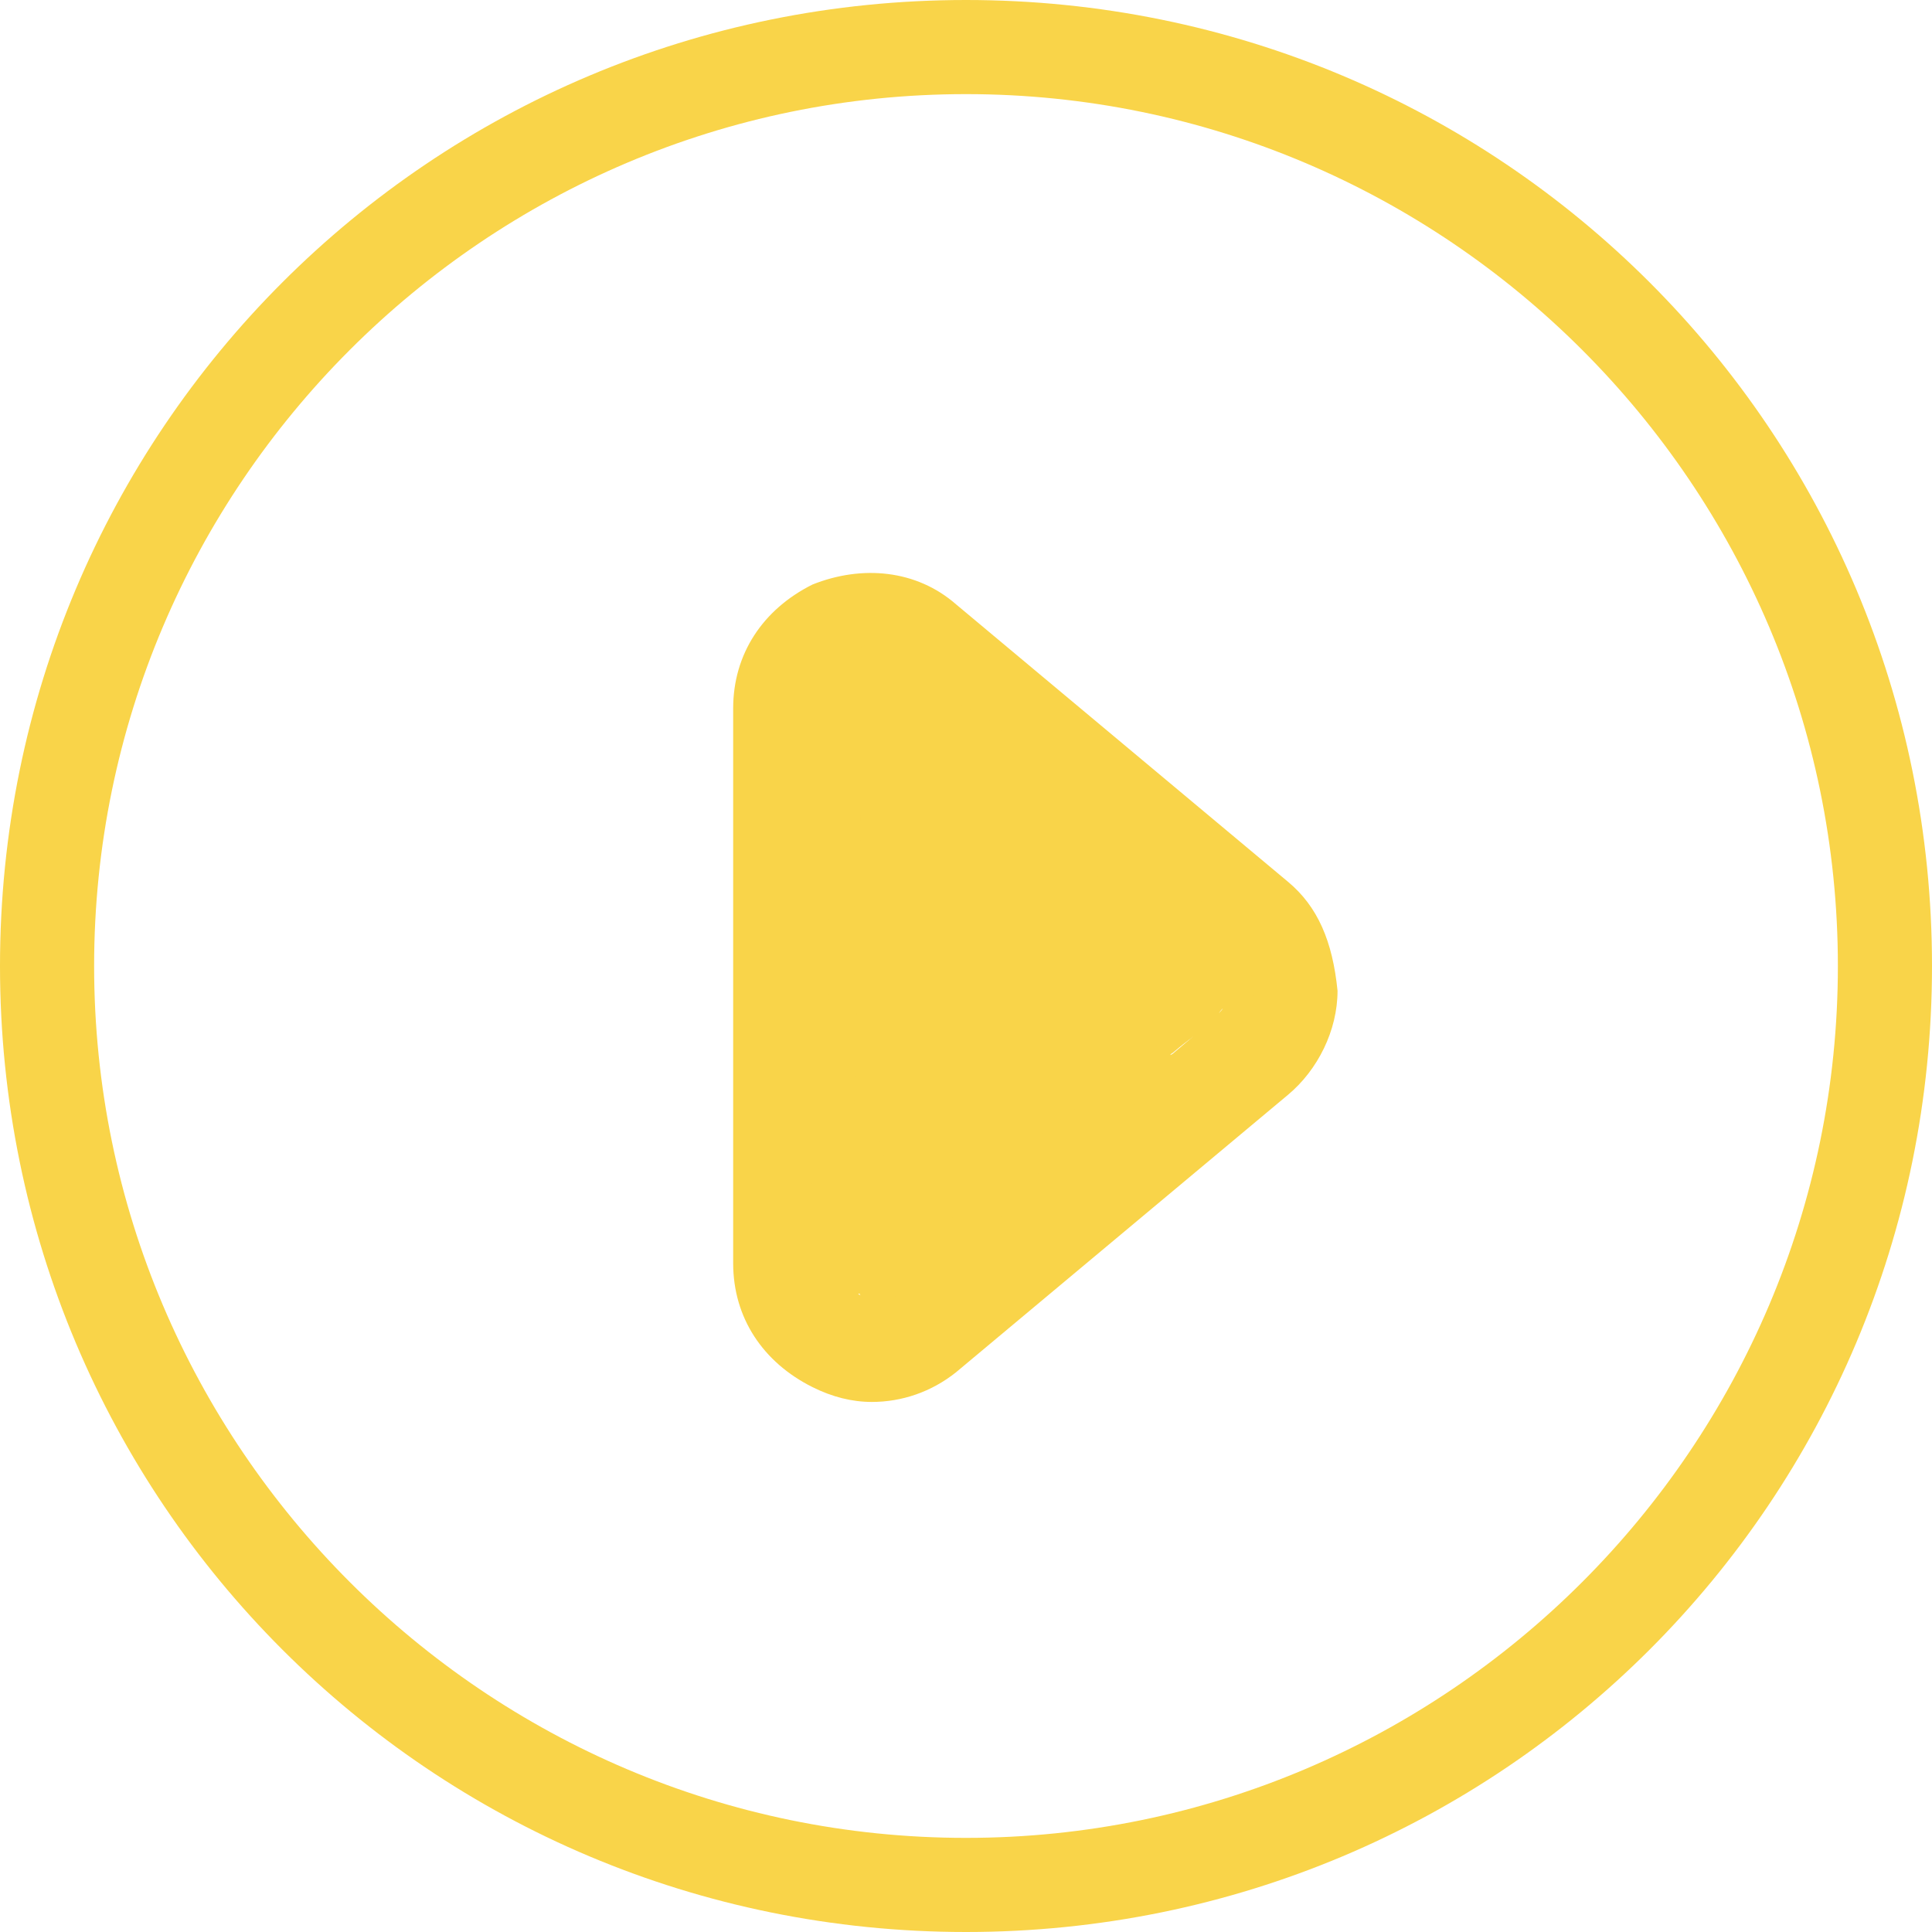 <?xml version="1.0" encoding="UTF-8" standalone="no"?>
<!-- Generator: Adobe Illustrator 19.2.0, SVG Export Plug-In . SVG Version: 6.00 Build 0)  -->

<svg
   xmlns:dc="http://purl.org/dc/elements/1.1/"
   xmlns:cc="http://creativecommons.org/ns#"
   xmlns:rdf="http://www.w3.org/1999/02/22-rdf-syntax-ns#"
   xmlns:svg="http://www.w3.org/2000/svg"
   xmlns="http://www.w3.org/2000/svg"
   xmlns:sodipodi="http://sodipodi.sourceforge.net/DTD/sodipodi-0.dtd"
   xmlns:inkscape="http://www.inkscape.org/namespaces/inkscape"
   version="1.1"
   id="Layer_1"
   x="0px"
   y="0px"
   viewBox="0 0 39 39"
   style="enable-background:new 0 0 39 39;"
   xml:space="preserve"
   inkscape:version="0.91 r13725"
   sodipodi:docname="videoPlayIcon-.svg"><defs
   id="defs5272" /><sodipodi:namedview
   pagecolor="#ffffff"
   bordercolor="#666666"
   borderopacity="1"
   objecttolerance="10"
   gridtolerance="10"
   guidetolerance="10"
   inkscape:pageopacity="0"
   inkscape:pageshadow="2"
   inkscape:window-width="1280"
   inkscape:window-height="962"
   id="namedview5270"
   showgrid="false"
   inkscape:zoom="12.102564"
   inkscape:cx="19.5"
   inkscape:cy="19.5"
   inkscape:window-x="-8"
   inkscape:window-y="-8"
   inkscape:window-maximized="1"
   inkscape:current-layer="Layer_1" />
<style
   type="text/css"
   id="style5262">
	.st0{fill:#2993B3;}
</style>
<g
   id="g5264"
   style="fill:#f9d449;fill-opacity:1">
	<path
   class="st0"
   d="M19.5,0C8.7,0,0,8.7,0,19.5C0,30.3,8.7,39,19.5,39S39,30.3,39,19.5C39,8.7,30.3,0,19.5,0z M19.5,37.1   c-9.7,0-17.6-7.9-17.6-17.6c0-9.7,7.9-17.6,17.6-17.6s17.6,7.9,17.6,17.6C37.1,29.2,29.2,37.1,19.5,37.1z"
   id="path5266"
   style="fill:#f9d449;fill-opacity:1" />
	<path
   class="st0"
   d="M26,17.8l-6.7-5.6c-0.8-0.7-1.9-0.8-2.9-0.4c-1,0.5-1.6,1.4-1.6,2.5v11.2c0,1.1,0.6,2,1.6,2.5   c0.4,0.2,0.8,0.3,1.2,0.3c0.6,0,1.2-0.2,1.7-0.6l6.7-5.6c0.6-0.5,1-1.3,1-2.1C26.9,19,26.6,18.3,26,17.8z M24.7,20.4L18.1,26   c-0.3,0.3-0.7,0.2-0.8,0.1c-0.1-0.1-0.4-0.3-0.4-0.7V14.3c0-0.4,0.3-0.6,0.4-0.7c0.1,0,0.2-0.1,0.3-0.1c0.1,0,0.3,0,0.5,0.2   l6.7,5.6c0,0,0,0,0,0c0.2,0.2,0.3,0.5,0.3,0.6C25,20,25,20.2,24.7,20.4z"
   id="path5268"
   style="fill:#f9d449;fill-opacity:1" />
</g>
<path
   style="opacity:1;fill:#f9d449;fill-opacity:1"
   d="m 17.219,25.978 c -0.147,-0.147 -0.198,-1.726 -0.198,-6.081 0,-6.051 0.024,-6.284 0.653,-6.277 0.141,0.002 1.818,1.306 3.726,2.898 2.656,2.215 3.47,2.983 3.47,3.271 0,0.287 -0.844,1.095 -3.531,3.382 -1.942,1.653 -3.619,3.005 -3.726,3.005 -0.108,0 -0.285,-0.089 -0.394,-0.198 z"
   id="path5827"
   inkscape:connector-curvature="0" /><path
   style="opacity:1;fill:#f9d449;fill-opacity:1"
   id="path5829"
   d="m 21.107,15.794 c 0.137,0.103 -0.042,-0.028 0.127,0.081 0.113,0.073 0.045,0.044 0.163,0.111 0.244,0.139 -0.063,-0.052 0.177,0.101 0.084,0.088 0.267,0.196 0.263,0.336 -5.68e-4,0.018 -0.01,0.033 -0.016,0.05 -0.193,0.103 -0.378,0.221 -0.578,0.309 -0.022,0.01 -0.047,-0.013 -0.069,-0.024 -0.128,-0.063 -0.213,-0.186 -0.292,-0.299 -0.092,-0.114 -0.174,-0.236 -0.268,-0.348 -0.02,-0.024 -0.044,-0.047 -0.065,-0.07 -0.021,-0.025 -0.041,-0.05 -0.062,-0.075 -0.071,-0.056 -0.115,-0.139 -0.188,-0.192 -0.018,-0.013 -0.039,-0.02 -0.058,-0.029 -0.012,-0.006 -0.049,-0.009 -0.038,-0.016 0.172,-0.101 0.355,-0.183 0.533,-0.274 0.063,0.097 0.154,0.171 0.233,0.255 0.055,0.059 0.125,0.145 0.176,0.207 0.095,0.144 0.218,0.265 0.297,0.42 0.061,0.139 0.029,0.073 0.094,0.2 0.06,0.118 0.092,0.249 0.176,0.354 0.034,0.043 0.11,0.108 0.15,0.144 0.13,0.079 0.252,0.201 0.409,0.225 0.023,0.003 0.089,-0.018 0.07,-0.005 -0.16,0.097 -0.33,0.175 -0.495,0.262 0.002,-0.009 0.009,-0.019 0.007,-0.028 -0.024,-0.097 -0.113,-0.184 -0.164,-0.267 -0.033,-0.055 -0.062,-0.112 -0.094,-0.167 -0.005,-0.017 -0.015,-0.034 -0.016,-0.051 -9.74e-4,-0.017 -0.005,-0.041 0.01,-0.05 0.18,-0.112 0.367,-0.214 0.56,-0.303 0.025,-0.011 0.188,0.106 0.205,0.117 0.183,0.116 0.359,0.247 0.516,0.397 0.071,0.093 0.16,0.215 0.125,0.34 -0.006,0.021 -0.013,0.045 -0.032,0.056 -0.19,0.109 -0.391,0.2 -0.586,0.3 -0.211,-0.098 -0.336,-0.307 -0.437,-0.507 -0.078,-0.18 -0.137,-0.377 -0.249,-0.54 -0.022,-0.032 -0.05,-0.061 -0.075,-0.092 -0.07,-0.066 -0.154,-0.127 -0.255,-0.129 -0.025,-5.9e-4 -0.051,0.004 -0.074,0.014 -0.022,0.01 -0.079,0.055 -0.057,0.044 0.155,-0.078 0.307,-0.164 0.46,-0.246 -0.009,0.022 -0.024,0.043 -0.027,0.067 -0.028,0.181 0.156,0.318 0.274,0.418 0.14,0.105 0.306,0.164 0.462,0.239 0.074,0.035 0.144,0.076 0.217,0.113 0.035,0.02 0.069,0.042 0.105,0.061 0.113,0.062 0.1,0.043 0.203,0.119 0.104,0.076 0.196,0.168 0.288,0.257 0.113,0.103 0.212,0.219 0.314,0.332 0.081,0.089 0.112,0.109 0.184,0.203 0.025,0.033 0.047,0.069 0.07,0.104 0.13,0.154 0.202,0.345 0.322,0.506 0.151,0.149 0.35,0.223 0.544,0.299 0.044,0.023 0.16,0.083 0.206,0.104 0.1,0.045 0.222,0.078 0.281,0.178 -0.181,0.106 -0.354,0.224 -0.542,0.317 -0.016,0.008 -0.032,-0.015 -0.046,-0.025 -0.089,-0.061 -0.169,-0.134 -0.254,-0.201 -0.088,-0.089 -0.191,-0.16 -0.255,-0.271 -0.029,-0.05 -0.05,-0.104 -0.076,-0.156 -0.068,-0.269 0.029,-0.142 0.535,-0.362 0.007,-0.003 0.093,0.132 0.101,0.146 0.062,0.088 0.087,0.191 0.124,0.29 0.03,0.08 0.066,0.148 0.078,0.234 -0.185,0.112 -0.358,0.244 -0.554,0.335 -0.027,0.013 -0.055,-0.024 -0.081,-0.039 -0.101,-0.056 -0.104,-0.069 -0.204,-0.139 -0.215,-0.15 -0.022,-0.004 -0.228,-0.164 -0.201,-0.19 -0.28,-0.382 -0.294,-0.655 0.013,-0.093 0.048,-0.18 0.135,-0.227 0.178,-0.097 0.447,-0.389 0.697,-0.287 0.03,0.012 0.054,0.034 0.082,0.051 0.107,0.103 0.148,0.242 0.172,0.385 0.007,0.039 0.007,0.08 0.015,0.119 0.009,0.04 0.023,0.078 0.035,0.116 0.046,0.126 0.097,0.252 0.16,0.37 0.058,0.108 0.127,0.208 0.183,0.317 0.024,0.062 0.053,0.143 0.089,0.2 0.032,0.052 0.077,0.096 0.112,0.146 0.053,0.077 0.052,0.085 0.091,0.171 0.02,-0.049 0.025,0.105 0.056,0.089 0.011,-0.006 0.008,-0.041 -0.003,-0.036 -0.175,0.084 -0.333,0.203 -0.51,0.282 -0.018,0.008 0.009,-0.039 0.011,-0.059 0.004,-0.027 0.004,-0.055 0.007,-0.083 0.001,-0.033 0.005,-0.066 0.004,-0.098 -0.004,-0.095 -0.034,-0.191 -0.052,-0.284 -0.02,-0.104 -0.019,-0.111 -0.034,-0.216 -0.053,-0.293 -0.148,-0.11 0.494,-0.369 0.019,-0.008 -0.02,0.035 -0.029,0.053 -0.012,0.023 -0.025,0.046 -0.037,0.069 -0.08,0.132 -0.124,0.286 -0.22,0.409 -0.019,0.024 -0.042,0.045 -0.064,0.068 -0.126,0.126 -0.277,0.224 -0.39,0.362 -0.106,0.142 -0.218,0.278 -0.333,0.412 -0.096,0.139 -0.277,0.197 -0.367,0.34 6.74e-4,-0.015 2.6e-4,-0.037 0.012,-0.049 0.012,-0.011 0.03,-0.012 0.045,-0.02 0.09,-0.049 0.144,-0.078 0.242,-0.115 0.31,-0.175 -0.262,0.148 -0.322,0.18 -0.034,0.018 0.066,-0.04 0.097,-0.062 0.099,-0.068 0.153,-0.125 0.22,-0.223 0.091,-0.172 0.258,-0.269 0.408,-0.382 0.041,-0.004 0.036,-0.056 0.063,-0.073 0.004,-0.002 0.002,0.013 0.006,0.011 0.183,-0.078 0.361,-0.166 0.543,-0.246 0.035,-0.015 -0.065,0.04 -0.098,0.061 -0.157,0.13 -0.305,0.27 -0.444,0.419 -0.138,0.134 -0.258,0.287 -0.412,0.403 -0.146,0.101 -0.283,0.212 -0.418,0.327 -0.011,0.008 -0.136,0.091 -0.148,0.101 -0.016,0.013 -0.031,0.027 -0.045,0.042 -0.004,0.004 -0.009,0.021 -0.011,0.015 -0.036,-0.068 -0.017,-0.059 0.03,-0.081 0.11,-0.011 0.202,-0.061 0.298,-0.111 0.036,-0.019 0.145,-0.078 0.11,-0.057 -0.559,0.33 -0.472,0.277 -0.271,0.145 0.264,-0.184 0.488,-0.417 0.729,-0.628 0.139,-0.141 0.338,-0.273 0.386,-0.478 0.005,-0.023 0.003,-0.047 0.004,-0.071 -0.022,-0.067 -0.064,-0.105 -0.139,-0.1 -0.093,0.006 -0.212,0.08 -0.183,0.063 0.134,-0.078 0.271,-0.149 0.407,-0.224 -0.228,0.143 -0.418,0.327 -0.58,0.541 -0.146,0.169 -0.242,0.37 -0.369,0.552 -0.096,0.152 -0.233,0.27 -0.336,0.416 -0.097,0.148 -0.21,0.284 -0.324,0.419 -0.021,0.026 -0.043,0.05 -0.064,0.077 -0.043,0.056 -0.076,0.113 -0.122,0.167 -0.064,0.074 -0.141,0.14 -0.215,0.204 -0.077,0.055 -0.159,0.102 -0.237,0.155 -0.05,0.033 -0.094,0.074 -0.145,0.105 -0.195,0.115 -0.393,0.226 -0.589,0.339 0.145,-0.082 0.288,-0.165 0.434,-0.245 0.026,-0.015 -0.052,0.031 -0.077,0.048 -0.106,0.071 -0.206,0.151 -0.312,0.22 -0.17,0.114 -0.324,0.25 -0.494,0.366 -0.075,0.058 -0.155,0.109 -0.228,0.17 -0.008,0.006 -0.013,0.017 -0.022,0.021 -0.185,0.078 -0.371,0.154 -0.56,0.223 -0.018,0.007 0.031,-0.024 0.046,-0.035 0.176,-0.16 0.376,-0.29 0.571,-0.426 1.184,-0.683 0.506,-0.289 0.192,-0.116 -0.03,0.017 0.059,-0.037 0.089,-0.054 0.199,-0.112 0.397,-0.228 0.6,-0.334 0.031,-0.016 0.068,-0.019 0.1,-0.031 0.03,-0.012 0.059,-0.028 0.088,-0.042 0.056,-0.035 0.123,-0.043 0.183,-0.068 0.029,-0.012 0.109,-0.059 0.082,-0.044 -0.702,0.388 -0.489,0.302 -0.309,0.126 0.112,-0.102 0.209,-0.221 0.24,-0.374 0.005,-0.027 0.004,-0.055 0.006,-0.083 -0.006,-0.022 -0.007,-0.047 -0.019,-0.066 -0.027,-0.043 -0.06,-0.03 -0.101,-0.024 -0.107,0.015 -0.187,0.056 -0.281,0.108 0.746,-0.464 0.322,-0.175 0.175,-0.04 -0.088,0.081 -0.155,0.172 -0.227,0.266 -0.069,0.121 -0.176,0.213 -0.259,0.324 -0.042,0.056 -0.078,0.116 -0.117,0.173 -0.025,0.038 -0.066,0.083 -0.069,0.133 -2.39e-4,0.004 0.007,1.74e-4 0.011,2.6e-4 0.009,-0.018 0.044,-0.063 0.026,-0.055 -0.151,0.067 -0.286,0.168 -0.436,0.238 -0.044,0.02 0.075,-0.059 0.113,-0.089 0.038,-0.034 0.077,-0.068 0.114,-0.103 0.095,-0.09 0.133,-0.138 0.232,-0.223 0.088,-0.075 0.137,-0.101 0.222,-0.176 0.03,-0.027 0.058,-0.056 0.086,-0.084 0.149,-0.113 0.22,-0.285 0.328,-0.43 0.029,-0.039 0.061,-0.074 0.092,-0.111 0.215,-0.281 0.505,-0.488 0.768,-0.721 0.209,-0.173 0.401,-0.363 0.584,-0.563 0.03,-0.029 0.06,-0.058 0.09,-0.088 0.028,-0.028 0.056,-0.056 0.083,-0.084 0.018,-0.019 0.034,-0.038 0.05,-0.058 0.005,-0.006 0.006,-0.018 0.014,-0.021 0.602,-0.255 0.673,-0.326 0.458,-0.15 -0.243,0.247 -0.471,0.51 -0.731,0.74 -0.055,0.048 -0.114,0.092 -0.171,0.138 -0.184,0.143 -0.361,0.295 -0.547,0.435 -0.075,0.056 -0.153,0.107 -0.229,0.161 -0.182,0.108 -0.334,0.259 -0.509,0.376 -0.151,0.094 -0.288,0.206 -0.423,0.321 -0.147,0.098 -0.293,0.198 -0.427,0.313 -0.158,0.124 -0.302,0.265 -0.435,0.415 -0.124,0.166 -0.246,0.333 -0.383,0.488 -0.12,0.119 -0.18,0.28 -0.272,0.418 -0.021,0.032 -0.045,0.062 -0.067,0.093 -0.103,0.174 -0.265,0.306 -0.37,0.478 -0.002,0.009 -0.014,0.032 -0.006,0.028 0.011,-0.006 0.007,-0.025 0.017,-0.034 0.017,-0.015 0.041,-0.023 0.061,-0.035 0.03,-0.018 0.121,-0.071 0.09,-0.055 -0.421,0.218 -0.526,0.327 -0.303,0.127 0.084,-0.099 0.178,-0.191 0.255,-0.297 0.064,-0.088 0.121,-0.185 0.178,-0.277 0.076,-0.142 0.141,-0.295 0.254,-0.412 0.024,-0.025 0.051,-0.047 0.077,-0.071 0.085,-0.059 0.174,-0.112 0.262,-0.166 0.021,-0.013 0.041,-0.025 0.061,-0.039 0.01,-0.007 0.016,-0.026 0.028,-0.024 0.01,0.002 0.005,0.02 0.008,0.03 -0.009,0.016 -0.012,0.036 -0.026,0.047 -0.027,0.02 -0.122,0.059 -0.092,0.043 0.123,-0.071 0.246,-0.143 0.374,-0.206 0.05,-0.025 -0.094,0.061 -0.141,0.092 -0.145,0.097 -0.147,0.101 -0.289,0.206 -0.159,0.098 -0.292,0.229 -0.436,0.346 -0.135,0.11 -0.281,0.206 -0.418,0.313 -0.091,0.06 -0.17,0.131 -0.244,0.21 -0.004,0.004 0.005,-0.012 0.01,-0.015 0.021,-0.011 0.046,-0.015 0.067,-0.025 0.047,-0.021 0.092,-0.045 0.138,-0.068 -0.096,0.053 -0.182,0.13 -0.287,0.159 -0.092,0.026 0.166,-0.096 0.246,-0.148 0.24,-0.154 0.478,-0.323 0.686,-0.519 0.055,-0.052 0.105,-0.109 0.158,-0.163 0.107,-0.126 0.201,-0.259 0.246,-0.419 0.007,-0.026 0.013,-0.053 0.014,-0.08 2.39e-4,-0.009 -0.003,-0.028 -0.011,-0.024 -0.013,0.005 -0.013,0.024 -0.019,0.036 0.835,-0.491 0.469,-0.278 0.306,-0.116 -0.085,0.085 -0.161,0.179 -0.238,0.271 -0.116,0.136 -0.199,0.296 -0.304,0.44 -0.063,0.087 -0.099,0.125 -0.17,0.207 -0.184,0.201 -0.352,0.416 -0.542,0.612 -0.124,0.157 -0.295,0.261 -0.451,0.382 -0.257,0.21 -0.554,0.347 -0.844,0.51 -0.22,0.125 0.042,-0.014 -0.18,0.101 1.074,-0.612 -0.13,0.07 -0.194,0.106 -0.137,0.079 0.274,-0.157 0.413,-0.232 0.031,-0.017 -0.061,0.036 -0.09,0.056 -0.018,0.012 -0.14,0.104 -0.158,0.117 -0.046,0.042 -0.095,0.079 -0.141,0.121 -0.01,0.009 -0.016,0.033 -0.029,0.029 -0.014,-0.004 7.76e-4,-0.047 -0.013,-0.042 -0.409,0.161 -0.677,0.378 -0.439,0.192 0.176,-0.185 0.349,-0.373 0.541,-0.54 0.196,-0.167 0.4,-0.324 0.604,-0.481 0.269,-0.202 0.503,-0.396 0.832,-0.527 0.026,-0.01 0.022,0.052 0.033,0.078 -0.009,0.009 -0.018,0.017 -0.026,0.027 -0.025,0.034 -0.043,0.074 -0.068,0.109 -0.059,0.081 -0.125,0.159 -0.185,0.239 -0.096,0.125 -0.214,0.229 -0.317,0.347 -0.056,0.065 -0.107,0.135 -0.161,0.202 -0.069,0.09 -0.134,0.186 -0.224,0.257 -0.016,0.013 -0.15,0.098 -0.171,0.11 -0.197,0.115 -0.394,0.227 -0.591,0.341 0.144,-0.081 0.286,-0.164 0.431,-0.242 0.027,-0.014 -0.05,0.036 -0.076,0.051 -0.196,0.114 -0.395,0.223 -0.591,0.336 -0.144,0.082 0.577,-0.326 0.433,-0.245 -0.595,0.335 -0.355,0.341 -0.634,0.321 -0.016,-0.014 -0.036,-0.025 -0.049,-0.042 -0.058,-0.077 -0.073,-0.244 -0.057,-0.334 0.005,-0.029 0.018,-0.056 0.027,-0.084 0.184,-0.266 0.481,-0.381 0.767,-0.532 0.033,-0.017 0.073,-0.016 0.108,-0.027 0.036,-0.011 0.071,-0.027 0.106,-0.04 0.07,-0.034 0.149,-0.042 0.222,-0.067 0.034,-0.012 0.13,-0.062 0.099,-0.043 -0.784,0.462 -0.437,0.26 -0.28,0.122 0.084,-0.083 0.177,-0.16 0.251,-0.251 0.032,-0.039 0.059,-0.085 0.085,-0.127 0.093,-0.195 0.029,-0.073 0.553,-0.245 0.025,-0.008 -0.032,0.042 -0.048,0.062 -0.089,0.113 -0.176,0.227 -0.262,0.342 -0.206,0.239 -0.349,0.524 -0.547,0.768 -0.197,0.167 -0.192,0.17 -0.623,0.327 -0.023,0.008 -0.037,-0.035 -0.045,-0.059 -0.038,-0.101 0.008,-0.21 0.038,-0.305 0.037,-0.093 0.091,-0.177 0.141,-0.264 0.008,-0.014 0.015,-0.027 0.022,-0.042 0.002,-0.005 0.002,-0.021 0.004,-0.016 0.01,0.019 0.014,0.041 0.02,0.061 0.164,-0.09 0.642,-0.38 0.491,-0.269 -0.179,0.132 -0.383,0.225 -0.577,0.332 -0.025,0.014 -0.053,0.02 -0.08,0.03 -0.026,0.016 -0.051,0.032 -0.077,0.047 -0.028,0.016 -0.112,0.06 -0.085,0.044 0.137,-0.081 0.276,-0.158 0.414,-0.237 -0.174,0.099 -0.467,0.3 -0.712,0.386 -0.037,0.013 -0.076,0.021 -0.113,0.034 -0.034,0.013 -0.067,0.031 -0.1,0.045 -0.106,0.045 -0.091,0.038 -0.2,0.074 -0.031,0.003 -0.063,0.012 -0.094,0.009 -0.176,-0.012 -0.214,-0.202 -0.24,-0.34 -0.029,-0.239 -0.024,-0.48 -0.023,-0.72 0.002,-0.25 0.003,-0.499 0.003,-0.749 4.4e-5,-0.026 0.002,-0.18 -0.003,-0.217 -0.002,-0.015 -0.006,-0.032 -0.016,-0.044 -0.004,-0.004 -0.017,0.013 -0.012,0.011 0.172,-0.082 0.333,-0.19 0.513,-0.252 0.029,-0.01 -0.019,0.057 -0.028,0.086 -0.012,0.046 -0.025,0.092 -0.035,0.138 -0.035,0.15 -0.039,0.206 -0.082,0.357 -0.05,0.176 -0.115,0.348 -0.171,0.522 -0.067,0.248 -0.168,0.484 -0.221,0.736 -0.025,0.171 -0.069,0.375 0.058,0.518 0.02,0.023 0.046,0.039 0.07,0.059 0.197,0.108 0.427,0.108 0.646,0.115 0.111,0.005 0.23,-0.004 0.336,-0.041 0.03,-0.01 0.115,-0.057 0.087,-0.042 -0.468,0.263 -0.533,0.373 -0.396,0.179 0.003,-0.02 0.01,-0.04 0.007,-0.059 -0.008,-0.053 -0.083,-0.143 -0.108,-0.191 -0.031,-0.06 -0.057,-0.122 -0.086,-0.183 -0.109,-0.219 -0.148,-0.459 -0.172,-0.699 -0.005,-0.25 -0.04,-0.498 -0.103,-0.741 -0.085,-0.242 -0.107,-0.497 -0.157,-0.746 -0.047,-0.163 -0.06,-0.332 -0.092,-0.498 -0.008,-0.043 -0.044,-0.165 -0.056,-0.208 -0.011,-0.041 -0.024,-0.118 -0.053,-0.159 -0.003,-0.004 -0.02,-0.001 -0.016,-0.004 0.173,-0.087 0.34,-0.192 0.525,-0.253 0.027,-0.009 -0.014,0.056 -0.019,0.084 -0.006,0.044 -0.008,0.089 -0.012,0.134 -0.052,0.444 -0.12,0.885 -0.179,1.327 -0.047,0.365 -0.066,0.732 -0.074,1.099 0.006,0.165 -0.051,0.396 0.098,0.519 0.021,0.017 0.047,0.027 0.07,0.041 0.156,0.056 0.328,0.079 0.489,0.027 0.029,-0.01 0.056,-0.027 0.084,-0.04 -0.779,0.439 -0.43,0.313 -0.341,0.094 0.041,-0.101 0.065,-0.214 0.095,-0.319 0.08,-0.304 0.09,-0.62 0.103,-0.932 -0.019,-0.352 -0.037,-0.708 -0.114,-1.053 -0.013,-0.06 -0.033,-0.117 -0.049,-0.176 -0.044,-0.103 -0.095,-0.241 -0.228,-0.253 -0.068,-0.006 -0.23,0.086 -0.163,0.046 0.142,-0.085 0.289,-0.16 0.433,-0.24 -0.209,0.152 -0.327,0.388 -0.431,0.617 -0.12,0.283 -0.149,0.587 -0.166,0.891 -0.003,0.076 -0.013,0.185 0.008,0.262 0.006,0.021 0.015,0.047 0.035,0.057 0.011,0.006 0.04,-0.029 0.029,-0.024 -0.156,0.066 -0.295,0.19 -0.464,0.207 -0.059,0.006 0.044,-0.111 0.067,-0.166 0.134,-0.493 0.157,-1.006 0.173,-1.514 0.002,-0.104 5.3e-5,-0.248 0.016,-0.354 0.019,-0.122 0.063,-0.241 0.085,-0.363 0.025,-0.198 0.022,-0.398 0.023,-0.597 0.026,-0.212 0.074,-0.421 0.098,-0.634 0.04,-0.218 -0.013,-0.427 -0.049,-0.64 -0.036,-0.232 -0.043,-0.467 -0.048,-0.701 -0.004,-0.247 -0.003,-0.495 -0.003,-0.742 3.07e-4,-0.248 4.76e-4,-0.496 5.71e-4,-0.744 0.025,-0.216 0.075,-0.428 0.099,-0.644 0.022,-0.239 0.024,-0.479 0.026,-0.719 9.67e-4,-0.248 3.44e-4,-0.496 6.8e-5,-0.744 -2.76e-4,-0.248 -3.49e-4,-0.496 -3.94e-4,-0.744 -3.3e-5,-0.248 -2.8e-5,-0.496 -2.6e-5,-0.744 0.002,-0.278 0.003,-0.556 0.002,-0.834 -4.34e-4,-0.132 -8.49e-4,-0.265 -0.001,-0.397 -1.74e-4,-0.079 -0.004,-0.163 0.011,-0.242 0.006,-0.033 0.02,-0.064 0.03,-0.096 0.017,-0.026 0.031,-0.054 0.051,-0.077 0.021,-0.023 0.045,-0.043 0.071,-0.058 0.198,-0.113 0.394,-0.228 0.6,-0.325 0.044,-0.021 0.136,0.005 0.175,0.028 0.025,0.015 0.044,0.039 0.066,0.058 0.016,0.026 0.036,0.051 0.049,0.079 0.04,0.084 0.066,0.186 0.106,0.271 0.03,0.066 0.057,0.097 0.099,0.157 0.16,0.204 0.344,0.323 0.585,0.411 0.116,0.058 0.243,0.085 0.365,0.126 0.11,0.037 0.218,0.085 0.322,0.137 0.035,0.016 0.071,0.03 0.106,0.048 0.041,0.025 0.146,0.09 0.189,0.113 0.031,0.016 0.063,0.028 0.094,0.044 0.058,0.032 0.114,0.069 0.171,0.101 0.077,0.054 0.149,0.111 0.22,0.172 0.062,0.053 0.079,0.055 0.132,0.12 0.02,0.024 0.036,0.052 0.054,0.077 0.053,0.098 0.119,0.183 0.19,0.267 0.059,0.07 0.082,0.108 0.151,0.167 0.026,0.023 0.056,0.041 0.084,0.061 0.067,0.056 0.209,0.16 0.207,0.261 -2.98e-4,0.018 -5.65e-4,0.041 -0.016,0.05 -0.185,0.107 -0.381,0.192 -0.571,0.288 -0.02,-0.007 -0.04,-0.012 -0.059,-0.022 -0.045,-0.024 -0.084,-0.059 -0.128,-0.084 -0.025,-0.014 -0.051,-0.023 -0.076,-0.037 -0.052,-0.03 -0.101,-0.066 -0.153,-0.096 -0.024,-0.019 -0.048,-0.04 -0.073,-0.058 -0.024,-0.018 -0.05,-0.033 -0.073,-0.052 -0.08,-0.066 -0.141,-0.149 -0.213,-0.222 -0.027,-0.027 -0.057,-0.052 -0.085,-0.078 -0.104,-0.119 -0.236,-0.208 -0.35,-0.316 -0.118,-0.122 -0.059,-0.064 -0.179,-0.176 -0.105,-0.103 -0.18,-0.23 -0.268,-0.347 -0.019,-0.025 -0.04,-0.047 -0.059,-0.071 -0.019,-0.025 -0.037,-0.051 -0.056,-0.076 -0.081,-0.084 -0.143,-0.184 -0.248,-0.241 -0.065,-0.036 -0.1,-0.041 -0.172,-0.062 -0.034,-0.006 -0.067,-0.011 -0.101,-0.018 -0.075,-0.018 -0.149,-0.042 -0.224,-0.06 -0.121,-0.028 -0.242,-0.047 -0.362,-0.079 -0.169,-0.042 -0.33,-0.11 -0.497,-0.162 0,0 0.482,-0.328 0.482,-0.328 l 0,0 c 0.165,0.053 0.327,0.119 0.496,0.159 0.231,0.055 0.464,0.097 0.695,0.155 0.08,0.027 0.113,0.032 0.185,0.076 0.106,0.065 0.174,0.169 0.257,0.258 0.037,0.051 0.078,0.1 0.115,0.151 0.083,0.114 0.155,0.238 0.256,0.339 0.06,0.057 0.116,0.118 0.176,0.175 0.116,0.107 0.25,0.196 0.353,0.317 0.147,0.134 0.275,0.288 0.444,0.396 0.077,0.046 0.153,0.09 0.232,0.132 0.022,0.012 0.094,0.058 0.123,0.067 0.018,0.006 0.037,0.006 0.056,0.009 -0.163,0.098 -0.33,0.189 -0.489,0.294 -0.012,0.008 0.03,0.01 0.041,0.003 0.028,-0.017 -0.005,-0.068 -0.025,-0.094 -0.04,-0.054 -0.091,-0.091 -0.142,-0.133 -0.029,-0.023 -0.06,-0.044 -0.087,-0.069 -0.066,-0.06 -0.095,-0.103 -0.152,-0.171 -0.072,-0.086 -0.143,-0.171 -0.2,-0.268 -0.016,-0.023 -0.031,-0.047 -0.049,-0.068 -0.094,-0.111 -0.228,-0.191 -0.342,-0.28 -0.182,-0.106 -0.364,-0.214 -0.554,-0.306 -0.221,-0.104 -0.454,-0.173 -0.682,-0.26 -0.244,-0.098 -0.442,-0.23 -0.609,-0.436 -0.054,-0.074 -0.07,-0.087 -0.108,-0.169 -0.037,-0.079 -0.065,-0.182 -0.103,-0.259 -0.011,-0.022 -0.027,-0.041 -0.041,-0.062 -0.048,-0.035 -0.056,-0.052 -0.12,-0.052 -0.027,6e-6 -0.103,0.029 -0.081,0.013 0.134,-0.096 0.282,-0.17 0.421,-0.257 0.025,-0.016 -0.054,0.024 -0.078,0.041 -0.023,0.017 -0.041,0.04 -0.061,0.061 -0.013,0.028 -0.031,0.055 -0.04,0.085 -0.025,0.084 -0.019,0.15 -0.019,0.237 -2.93e-4,0.133 -7.07e-4,0.266 -0.001,0.399 -8.3e-4,0.278 -5.18e-4,0.555 0.002,0.833 -2e-6,0.248 -8e-6,0.496 1.6e-5,0.744 3.5e-5,0.248 8.8e-5,0.496 3.41e-4,0.744 2.66e-4,0.248 8.35e-4,0.496 3.35e-4,0.744 -0.001,0.241 -0.002,0.482 -0.02,0.723 -0.021,0.216 -0.061,0.428 -0.104,0.64 -9.7e-5,0.248 -2.69e-4,0.496 -5.84e-4,0.744 -2.32e-4,0.247 -9.61e-4,0.494 0.003,0.741 0.005,0.231 0.011,0.463 0.048,0.692 0.037,0.218 0.092,0.432 0.055,0.655 -0.02,0.212 -0.058,0.42 -0.101,0.629 0.002,0.2 0.007,0.401 -0.009,0.601 -0.013,0.088 -0.034,0.166 -0.064,0.25 -0.014,0.04 -0.034,0.079 -0.043,0.12 -0.029,0.119 -0.027,0.236 -0.033,0.358 -0.03,0.509 -0.064,1.02 -0.155,1.522 -0.093,0.373 -0.013,0.217 -0.615,0.554 -0.018,0.01 -0.041,-0.016 -0.053,-0.033 -0.073,-0.097 -0.036,-0.247 -0.04,-0.355 0.018,-0.308 0.041,-0.62 0.157,-0.909 0.099,-0.234 0.21,-0.471 0.402,-0.644 0.01,-0.006 0.536,-0.43 0.778,-0.346 0.138,0.048 0.188,0.184 0.233,0.309 0.101,0.408 0.146,0.826 0.169,1.245 -0.005,0.312 -0.005,0.629 -0.077,0.935 -0.019,0.074 -0.042,0.148 -0.061,0.222 -0.017,0.066 -0.046,0.233 -0.109,0.275 -0.186,0.127 -0.387,0.232 -0.58,0.348 -0.217,0.07 -0.396,0.059 -0.606,-0.032 -0.027,-0.019 -0.056,-0.034 -0.08,-0.056 -0.152,-0.145 -0.105,-0.377 -0.105,-0.563 0.015,-0.374 0.046,-0.746 0.097,-1.117 0.057,-0.436 0.123,-0.87 0.153,-1.309 -8.2e-5,-0.044 -1.17e-4,-0.088 -2.45e-4,-0.132 -8.9e-5,-0.03 -0.025,-0.073 -4.07e-4,-0.091 0.557,-0.421 0.52,-0.485 0.614,-0.124 0.016,0.057 0.046,0.16 0.056,0.217 0.03,0.164 0.042,0.333 0.09,0.494 0.053,0.247 0.068,0.503 0.155,0.743 0.067,0.244 0.104,0.495 0.109,0.749 0.021,0.234 0.056,0.467 0.166,0.678 0.044,0.084 0.082,0.17 0.133,0.25 0.025,0.039 0.072,0.099 0.083,0.146 0.007,0.028 0.001,0.057 0.002,0.085 -0.012,0.028 -0.01,0.067 -0.035,0.084 -0.388,0.273 -0.585,0.422 -1.012,0.406 -0.231,-0.009 -0.474,-0.015 -0.674,-0.145 -0.026,-0.024 -0.055,-0.046 -0.078,-0.073 -0.129,-0.16 -0.104,-0.371 -0.076,-0.56 0.022,-0.117 0.048,-0.23 0.089,-0.342 0.031,-0.084 0.07,-0.165 0.099,-0.25 0.017,-0.051 0.03,-0.105 0.045,-0.157 0.057,-0.173 0.126,-0.345 0.176,-0.52 0.046,-0.159 0.043,-0.191 0.07,-0.35 0.008,-0.044 0.016,-0.088 0.025,-0.132 0.003,-0.032 -0.017,-0.076 0.009,-0.096 0.172,-0.13 0.363,-0.234 0.555,-0.332 0.013,-0.007 0.023,0.021 0.029,0.034 0.023,0.053 0.011,0.104 0.01,0.16 -7.62e-4,0.041 -1.55e-4,0.083 -2.32e-4,0.124 -6.58e-4,0.25 -0.002,0.499 -0.003,0.749 -6.46e-4,0.236 -0.005,0.472 0.024,0.706 0.036,0.186 0.059,0.298 0.278,0.247 0.101,-0.036 0.198,-0.079 0.299,-0.116 0.037,-0.014 0.074,-0.024 0.11,-0.039 0.178,-0.071 0.423,-0.234 -0.3,0.19 0.2,-0.115 0.399,-0.232 0.599,-0.346 0.031,-0.018 0.134,-0.072 0.167,-0.089 0.026,-0.013 0.105,-0.053 0.08,-0.038 -0.303,0.184 -1.029,0.587 0.113,-0.054 0.016,0.019 0.037,0.035 0.047,0.058 0.003,0.007 -0.011,0.01 -0.015,0.016 -0.01,0.017 -0.015,0.036 -0.026,0.052 -0.015,0.024 -0.036,0.043 -0.051,0.067 -0.038,0.059 -0.064,0.125 -0.103,0.184 -0.007,0.02 -0.051,0.153 -0.055,0.182 -0.003,0.021 -0.003,0.042 0.002,0.062 0.002,0.009 0.027,0.013 0.02,0.017 -0.156,0.103 -0.322,0.19 -0.481,0.289 -0.021,0.013 0.045,-0.022 0.068,-0.033 0.027,-0.027 0.056,-0.052 0.08,-0.081 0.087,-0.104 0.099,-0.145 0.175,-0.261 0.097,-0.146 0.201,-0.288 0.308,-0.427 0.032,-0.044 0.064,-0.089 0.096,-0.133 0.027,-0.039 0.052,-0.078 0.08,-0.116 0.02,-0.028 0.042,-0.054 0.062,-0.082 0.013,-0.018 0.018,-0.045 0.038,-0.056 0.187,-0.1 0.38,-0.187 0.575,-0.271 0.011,-0.005 -0.011,0.02 -0.017,0.031 -0.059,0.082 -0.029,0.037 -0.087,0.137 -0.059,0.084 -0.053,0.056 -0.123,0.128 -0.142,0.146 0.026,-0.005 -0.128,0.128 -0.061,0.063 -0.068,0.078 -0.144,0.124 -0.195,0.117 -0.39,0.235 -0.59,0.345 -0.099,0.055 -0.22,0.058 -0.321,0.108 -0.272,0.097 -0.452,0.204 0.213,-0.175 0.025,-0.014 -0.049,0.031 -0.071,0.05 -0.022,0.018 -0.039,0.041 -0.059,0.06 -0.019,0.018 -0.039,0.035 -0.059,0.052 -0.012,0.023 -0.029,0.044 -0.036,0.069 -0.019,0.061 -0.012,0.222 0.036,0.273 0.006,0.006 0.016,0.006 0.025,0.009 0.013,-0.004 0.052,-0.018 0.04,-0.011 -0.147,0.092 -0.599,0.35 -0.448,0.264 0.197,-0.111 0.388,-0.23 0.585,-0.342 0.143,-0.081 -0.283,0.169 -0.426,0.251 -0.026,0.015 0.051,-0.033 0.077,-0.049 0.194,-0.116 0.388,-0.232 0.583,-0.348 -0.141,0.082 -0.28,0.166 -0.422,0.246 -0.029,0.016 0.055,-0.038 0.084,-0.055 0.098,-0.058 0.091,-0.035 0.176,-0.115 0.064,-0.06 0.098,-0.113 0.149,-0.184 0.29,-0.342 -0.128,0.156 0.16,-0.204 0.116,-0.145 0.045,-0.044 0.163,-0.17 0.026,-0.028 0.049,-0.059 0.074,-0.088 0.026,-0.027 0.052,-0.055 0.079,-0.082 0.041,-0.056 0.078,-0.114 0.12,-0.169 0.018,-0.024 0.077,-0.084 0.094,-0.114 0.009,-0.017 0.013,-0.037 0.02,-0.055 0.005,-0.011 0.011,-0.022 0.016,-0.032 0.175,0.212 0.02,0.064 0.554,-0.235 0.017,-0.009 -0.028,0.026 -0.043,0.037 -0.024,0.018 -0.052,0.031 -0.075,0.049 -0.26,0.197 0.093,-0.049 -0.189,0.144 -0.033,0.027 -0.066,0.054 -0.1,0.08 -0.035,0.026 -0.073,0.046 -0.106,0.073 -0.033,0.026 -0.06,0.059 -0.093,0.086 -0.101,0.084 -0.218,0.147 -0.308,0.242 -0.19,0.15 -0.03,0.014 -0.198,0.184 -0.113,0.114 -0.236,0.217 -0.329,0.35 -0.204,0.19 -0.151,0.15 -0.641,0.355 -0.016,0.007 -0.024,-0.032 -0.02,-0.049 0.008,-0.041 0.164,-0.118 0.179,-0.164 0.054,-0.039 0.104,-0.084 0.159,-0.123 0.029,-0.021 0.06,-0.037 0.091,-0.055 0.198,-0.117 0.397,-0.233 0.595,-0.351 0.064,-0.038 -1.526,0.896 0.196,-0.109 0.03,-0.016 0.06,-0.032 0.09,-0.049 0.219,-0.12 0.169,-0.096 -0.318,0.194 -0.03,0.018 0.06,-0.034 0.089,-0.053 0.027,-0.018 0.052,-0.04 0.078,-0.059 0.024,-0.018 0.049,-0.035 0.073,-0.052 0.15,-0.131 0.337,-0.218 0.461,-0.38 0.168,-0.16 0.008,-0.002 0.174,-0.183 0.031,-0.034 0.066,-0.065 0.096,-0.099 0.094,-0.107 0.171,-0.23 0.277,-0.327 0.069,-0.078 0.107,-0.118 0.171,-0.2 0.11,-0.142 0.19,-0.304 0.303,-0.445 0.076,-0.091 0.147,-0.189 0.229,-0.275 0.024,-0.025 0.052,-0.046 0.077,-0.071 0.022,-0.023 0.037,-0.055 0.064,-0.071 0.192,-0.116 0.393,-0.217 0.59,-0.325 0.021,0.011 0.047,0.014 0.062,0.032 0.032,0.037 1.05e-4,0.12 -0.009,0.15 -0.052,0.171 -0.142,0.318 -0.261,0.453 -0.055,0.057 -0.107,0.117 -0.165,0.172 -0.469,0.443 -1.049,0.746 -1.6,1.068 -0.056,0.022 -0.109,0.054 -0.167,0.066 -0.046,0.009 -0.154,0.003 -0.15,-0.078 0.002,-0.036 0.133,-0.136 0.14,-0.141 0.04,-0.031 0.082,-0.06 0.123,-0.091 0.044,-0.035 0.086,-0.072 0.131,-0.105 0.09,-0.067 0.205,-0.136 0.292,-0.206 0.145,-0.116 0.272,-0.255 0.433,-0.351 0.137,-0.103 0.275,-0.209 0.422,-0.298 0.208,-0.125 0.415,-0.251 0.626,-0.371 0.034,-0.019 0.069,-0.04 0.107,-0.048 0.026,-0.005 0.054,0.007 0.08,0.01 0.007,0.016 0.023,0.031 0.021,0.048 -0.003,0.033 -0.083,0.078 -0.096,0.086 -0.088,0.053 -0.175,0.108 -0.266,0.157 -0.027,0.021 -0.055,0.039 -0.08,0.062 -0.119,0.11 -0.19,0.261 -0.259,0.404 -0.179,0.297 0.075,-0.119 -0.119,0.181 -0.022,0.034 -0.039,0.071 -0.062,0.105 -0.069,0.102 -0.086,0.104 -0.166,0.199 -0.03,0.035 -0.058,0.072 -0.088,0.108 -0.259,0.252 -0.087,0.098 -0.694,0.464 -0.064,0.039 -0.195,0.121 -0.255,0.021 -0.009,-0.015 0.004,-0.035 0.006,-0.052 0.013,-0.024 0.023,-0.05 0.039,-0.073 0.058,-0.086 0.067,-0.072 0.135,-0.15 0.024,-0.027 0.043,-0.059 0.065,-0.087 0.131,-0.161 0.017,-0.001 0.137,-0.178 0.046,-0.06 0.088,-0.109 0.125,-0.175 0.065,-0.115 0.114,-0.243 0.207,-0.34 0.131,-0.13 0.005,0.001 0.127,-0.146 0.021,-0.026 0.047,-0.048 0.068,-0.075 0.022,-0.028 0.04,-0.06 0.061,-0.088 0.148,-0.195 -0.008,0.032 0.132,-0.178 0.023,-0.028 0.111,-0.132 0.138,-0.159 0.024,-0.024 0.052,-0.044 0.076,-0.068 0.068,-0.067 0.132,-0.138 0.214,-0.191 0.124,-0.122 0.277,-0.228 0.426,-0.317 0.092,-0.072 0.048,-0.034 0.131,-0.116 0.022,-0.019 0.049,-0.033 0.072,-0.051 0.024,-0.018 0.044,-0.041 0.068,-0.059 0.024,-0.018 0.051,-0.032 0.077,-0.047 0.025,-0.019 0.049,-0.037 0.074,-0.056 0.085,-0.048 0.083,-0.042 0.158,-0.105 0.026,-0.022 0.049,-0.048 0.075,-0.069 0.028,-0.022 0.06,-0.04 0.089,-0.062 0.179,-0.133 -3.73e-4,-0.015 0.199,-0.141 0.037,-0.027 0.073,-0.055 0.111,-0.081 0.04,-0.027 0.084,-0.05 0.123,-0.079 0.041,-0.03 0.078,-0.067 0.118,-0.098 0.045,-0.035 0.094,-0.066 0.14,-0.101 0.104,-0.08 0.2,-0.169 0.307,-0.244 0.058,-0.044 0.119,-0.086 0.175,-0.133 0.057,-0.049 0.109,-0.103 0.163,-0.156 0.188,-0.181 0.372,-0.365 0.533,-0.571 0.205,-0.209 0.071,-0.088 0.653,-0.318 0.012,-0.005 -0.015,0.022 -0.024,0.032 -0.072,0.084 -0.151,0.163 -0.235,0.235 -0.082,0.091 -0.161,0.187 -0.251,0.271 -0.033,0.031 -0.07,0.058 -0.104,0.088 -0.252,0.229 0.04,-0.019 -0.242,0.215 -0.257,0.232 -0.548,0.43 -0.76,0.709 -0.03,0.034 -0.062,0.066 -0.09,0.102 -0.111,0.146 -0.168,0.332 -0.324,0.442 -0.029,0.031 -0.056,0.063 -0.087,0.092 -0.116,0.106 -0.103,0.074 -0.229,0.175 -0.107,0.086 -0.134,0.124 -0.231,0.222 -0.036,0.036 -0.072,0.07 -0.109,0.105 -0.245,0.202 -0.24,0.206 -0.689,0.443 -0.049,0.026 -0.102,-0.014 -0.107,-0.061 -0.006,-0.057 0.045,-0.118 0.07,-0.158 0.208,-0.281 -0.09,0.127 0.117,-0.176 0.078,-0.115 0.195,-0.199 0.26,-0.324 0.049,-0.061 0.091,-0.126 0.14,-0.186 0.072,-0.087 0.106,-0.106 0.191,-0.181 0.307,-0.269 -0.071,0.009 0.719,-0.457 0.121,-0.056 0.356,-0.172 0.449,-0.004 0.014,0.026 0.017,0.057 0.026,0.085 -8.83e-4,0.032 0.002,0.065 -0.003,0.097 -0.022,0.157 -0.104,0.297 -0.225,0.398 -0.249,0.288 -0.621,0.443 -0.97,0.583 -0.03,0.012 -0.06,0.025 -0.09,0.037 -0.433,0.171 0.622,-0.39 0.227,-0.158 -0.198,0.117 -0.397,0.233 -0.595,0.35 -0.133,0.079 0.266,-0.156 0.398,-0.234 -0.137,0.092 -0.069,0.043 -0.204,0.145 -0.121,0.084 -0.251,0.158 -0.353,0.266 -0.173,0.186 -0.042,0.055 -0.611,0.271 -0.013,0.005 0.021,-0.019 0.032,-0.028 0.075,-0.064 0.159,-0.114 0.233,-0.178 0.087,-0.054 0.171,-0.114 0.25,-0.179 0.026,-0.021 0.048,-0.046 0.075,-0.067 0.027,-0.021 0.057,-0.038 0.085,-0.057 0.027,-0.021 0.055,-0.043 0.082,-0.064 0.083,-0.05 0.163,-0.104 0.24,-0.162 0.024,-0.018 0.044,-0.041 0.069,-0.058 0.209,-0.147 0.532,-0.116 0.661,-0.389 -0.142,0.084 -0.284,0.17 -0.427,0.251 -0.026,0.015 0.05,-0.033 0.074,-0.051 0.024,-0.018 0.046,-0.041 0.071,-0.058 0.025,-0.018 0.054,-0.03 0.08,-0.047 0.171,-0.11 -0.02,-0.002 0.161,-0.101 0.148,-0.115 0.005,9.18e-4 0.146,-0.129 0.024,-0.023 0.053,-0.041 0.076,-0.065 0.074,-0.075 0.06,-0.082 0.121,-0.168 0.019,-0.026 0.041,-0.051 0.061,-0.076 0.018,-0.023 0.037,-0.046 0.055,-0.069 0.02,-0.02 0.042,-0.039 0.061,-0.061 0.019,-0.023 0.033,-0.049 0.052,-0.072 0.018,-0.023 0.04,-0.042 0.057,-0.065 0.018,-0.024 0.032,-0.051 0.048,-0.076 0.018,-0.023 0.036,-0.046 0.054,-0.069 0.016,-0.026 0.029,-0.054 0.047,-0.079 0.067,-0.094 0.044,-0.044 0.12,-0.128 0.02,-0.022 0.036,-0.048 0.055,-0.071 0.114,-0.132 0.012,0.007 0.114,-0.142 0.141,-0.176 0.226,-0.389 0.38,-0.556 0.155,-0.22 0.34,-0.41 0.567,-0.558 0.201,-0.118 0.399,-0.242 0.603,-0.353 0.114,-0.062 0.278,-0.063 0.358,0.053 0.016,0.023 0.022,0.051 0.033,0.077 -6.4e-5,0.03 0.005,0.06 -1.91e-4,0.09 -0.037,0.22 -0.244,0.367 -0.39,0.514 -0.245,0.205 -0.462,0.443 -0.721,0.631 -0.297,0.207 -0.122,0.09 -0.726,0.433 -0.043,0.024 -0.177,0.091 -0.223,0.109 -0.031,0.012 -0.165,0.053 -0.205,0.066 -0.019,0.005 -0.038,0.022 -0.056,0.016 -0.138,-0.049 0.032,-0.17 0.078,-0.2 0.025,-0.016 0.052,-0.029 0.078,-0.043 0.092,-0.072 0.048,-0.034 0.132,-0.117 0.022,-0.019 0.049,-0.033 0.072,-0.051 0.023,-0.019 0.043,-0.041 0.067,-0.059 0.024,-0.018 0.05,-0.032 0.076,-0.048 0.024,-0.019 0.047,-0.038 0.071,-0.057 0.026,-0.016 0.053,-0.03 0.077,-0.048 0.079,-0.059 0.061,-0.061 0.13,-0.133 0.022,-0.023 0.049,-0.042 0.071,-0.065 0.202,-0.207 -0.073,0.053 0.142,-0.147 0.169,-0.193 -0.029,0.027 0.152,-0.157 0.026,-0.026 0.048,-0.057 0.074,-0.083 0.139,-0.138 0.019,-0.003 0.146,-0.127 0.02,-0.019 0.037,-0.041 0.055,-0.061 0.194,-0.148 0.434,-0.237 0.658,-0.324 0.013,-0.005 0.014,0.026 0.011,0.04 -0.009,0.037 -0.083,0.039 -0.072,0.089 -0.154,0.131 0.019,-0.01 -0.146,0.107 -0.025,0.018 -0.047,0.04 -0.072,0.058 -0.025,0.018 -0.054,0.031 -0.078,0.051 -0.063,0.052 -0.078,0.084 -0.124,0.151 -0.091,0.159 -0.152,0.215 -0.309,0.309 -0.604,0.36 -0.393,0.253 -0.69,0.4 -0.032,0.014 -0.065,0.027 -0.096,0.042 -0.047,0.022 -0.159,0.099 -0.213,0.097 -0.054,-0.002 -0.058,-0.033 -0.081,-0.072 0.056,-0.116 0.142,-0.157 0.239,-0.233 0.021,-0.016 0.113,-0.103 0.135,-0.123 0.24,-0.302 -0.128,0.155 0.117,-0.131 0.019,-0.023 0.034,-0.049 0.053,-0.072 0.018,-0.022 0.041,-0.041 0.058,-0.064 0.195,-0.251 -0.094,0.094 0.107,-0.142 0.017,-0.025 0.032,-0.052 0.051,-0.076 0.061,-0.075 0.061,-0.055 0.134,-0.117 0.023,-0.02 0.042,-0.043 0.065,-0.063 0.17,-0.143 -0.023,0.041 0.137,-0.116 0.023,-0.019 0.048,-0.035 0.069,-0.057 0.058,-0.06 0.059,-0.085 0.099,-0.158 0.015,-0.027 0.033,-0.052 0.046,-0.079 0.014,-0.029 0.023,-0.059 0.034,-0.089 0.013,-0.025 0.025,-0.051 0.038,-0.076 0.012,-0.02 0.028,-0.039 0.037,-0.06 0.009,-0.019 -9.74e-4,-0.05 0.017,-0.061 0.585,-0.374 0.549,-0.494 0.586,-0.15 0.015,0.101 0.015,0.113 0.035,0.212 0.02,0.097 0.051,0.195 0.059,0.295 0.003,0.032 3.26e-4,0.065 4.88e-4,0.098 -4.6e-5,0.028 -10e-6,0.055 -1.38e-4,0.083 -1.01e-4,0.022 0.017,0.052 -5.48e-4,0.065 -0.407,0.321 -0.484,0.537 -0.61,0.219 -0.037,-0.082 -0.035,-0.085 -0.085,-0.16 -0.026,-0.039 -0.092,-0.119 -0.115,-0.158 -0.034,-0.058 -0.062,-0.139 -0.086,-0.201 -0.115,-0.232 -0.264,-0.448 -0.345,-0.697 -0.014,-0.042 -0.032,-0.082 -0.042,-0.125 -0.009,-0.037 -0.008,-0.076 -0.014,-0.114 -0.021,-0.125 -0.054,-0.25 -0.153,-0.337 -0.023,-0.011 -0.044,-0.027 -0.069,-0.033 -0.026,-0.006 -0.101,0.012 -0.08,-0.004 0.131,-0.104 0.285,-0.177 0.425,-0.269 0.024,-0.016 -0.053,0.023 -0.076,0.04 -0.064,0.047 -0.059,0.065 -0.088,0.136 -0.001,0.033 -0.007,0.067 -0.004,0.1 0.019,0.199 0.12,0.38 0.264,0.514 0.107,0.083 0.219,0.165 0.338,0.231 0.031,0.017 0.062,0.034 0.096,0.044 0.022,0.007 0.086,-0.009 0.068,0.005 -0.147,0.116 -0.311,0.206 -0.467,0.31 0.021,-0.094 -0.02,-0.136 -0.054,-0.224 -0.035,-0.093 -0.06,-0.19 -0.123,-0.27 -0.027,-0.035 -0.051,-0.071 -0.081,-0.103 -0.009,-0.01 -0.043,-0.019 -0.031,-0.027 0.169,-0.112 0.353,-0.202 0.529,-0.303 0.005,-0.003 -0.014,0.003 -0.016,0.009 -0.004,0.013 -4.26e-4,0.028 -6.38e-4,0.042 0.019,0.046 0.042,0.107 0.066,0.149 0.061,0.105 0.162,0.171 0.246,0.255 0.067,0.052 0.13,0.106 0.202,0.15 0.017,0.01 0.033,0.023 0.052,0.03 0.015,0.006 0.06,0.002 0.047,0.011 -0.16,0.119 -0.334,0.217 -0.501,0.326 0.023,-0.027 0.019,-0.015 -0.044,-0.055 -0.122,-0.079 -0.268,-0.116 -0.391,-0.194 -0.204,-0.081 -0.416,-0.158 -0.569,-0.322 -0.117,-0.164 -0.191,-0.353 -0.316,-0.512 -0.153,-0.236 -0.356,-0.436 -0.558,-0.63 -0.093,-0.085 -0.185,-0.172 -0.288,-0.245 -0.095,-0.067 -0.095,-0.06 -0.2,-0.117 -0.035,-0.019 -0.069,-0.039 -0.104,-0.059 -0.07,-0.037 -0.139,-0.077 -0.211,-0.112 -0.161,-0.078 -0.331,-0.141 -0.473,-0.252 -0.144,-0.12 -0.316,-0.264 -0.317,-0.471 -1.92e-4,-0.031 0.01,-0.06 0.015,-0.09 0.186,-0.121 0.369,-0.247 0.559,-0.363 0.021,-0.013 0.046,-0.02 0.071,-0.023 0.14,-0.017 0.257,0.08 0.35,0.169 0.026,0.033 0.055,0.064 0.079,0.099 0.115,0.164 0.177,0.359 0.251,0.544 0.073,0.145 0.194,0.354 0.35,0.423 0.02,0.009 0.042,0.01 0.063,0.015 -0.152,0.096 -0.305,0.19 -0.455,0.288 -0.016,0.01 0.039,-0.009 0.051,-0.024 0.014,-0.016 0.019,-0.039 0.02,-0.06 0.005,-0.091 -0.059,-0.166 -0.11,-0.233 -0.154,-0.148 -0.325,-0.28 -0.51,-0.387 -0.054,-0.031 -0.091,-0.058 -0.151,-0.073 -0.016,-0.004 -0.061,0.005 -0.048,-0.004 0.159,-0.108 0.33,-0.196 0.492,-0.299 0.01,-0.006 -0.027,-0.003 -0.034,0.007 -0.008,0.011 -4.71e-4,0.026 -7.06e-4,0.039 0.021,0.048 0.052,0.125 0.078,0.167 0.073,0.121 0.193,0.216 0.217,0.362 -0.185,0.106 -0.364,0.224 -0.556,0.317 -0.022,0.01 -0.048,-0.007 -0.07,-0.014 -0.155,-0.051 -0.288,-0.153 -0.42,-0.244 -0.061,-0.054 -0.11,-0.092 -0.16,-0.156 -0.085,-0.108 -0.12,-0.239 -0.179,-0.361 -0.032,-0.065 -0.058,-0.133 -0.09,-0.199 -0.075,-0.152 -0.193,-0.274 -0.286,-0.414 -0.041,-0.048 -0.131,-0.154 -0.177,-0.2 -0.089,-0.09 -0.197,-0.165 -0.269,-0.271 0.171,-0.116 0.335,-0.243 0.512,-0.349 0.011,-0.007 0.021,0.015 0.032,0.022 0.097,0.068 0.17,0.157 0.251,0.242 0.041,0.05 0.085,0.098 0.126,0.148 0.093,0.114 0.174,0.236 0.265,0.351 0.059,0.081 0.122,0.169 0.209,0.223 0.022,0.014 0.046,0.024 0.071,0.031 0.018,0.005 0.071,-0.008 0.056,0.003 -0.149,0.105 -0.311,0.192 -0.467,0.287 0.014,-0.002 0.031,0.005 0.041,-0.005 0.063,-0.064 -0.184,-0.258 -0.223,-0.293 -0.264,-0.164 0.109,0.065 -0.178,-0.101 -0.101,-0.059 -0.193,-0.132 -0.302,-0.177 0,0 0.51,-0.336 0.51,-0.336 z"
   inkscape:connector-curvature="0" /></svg>